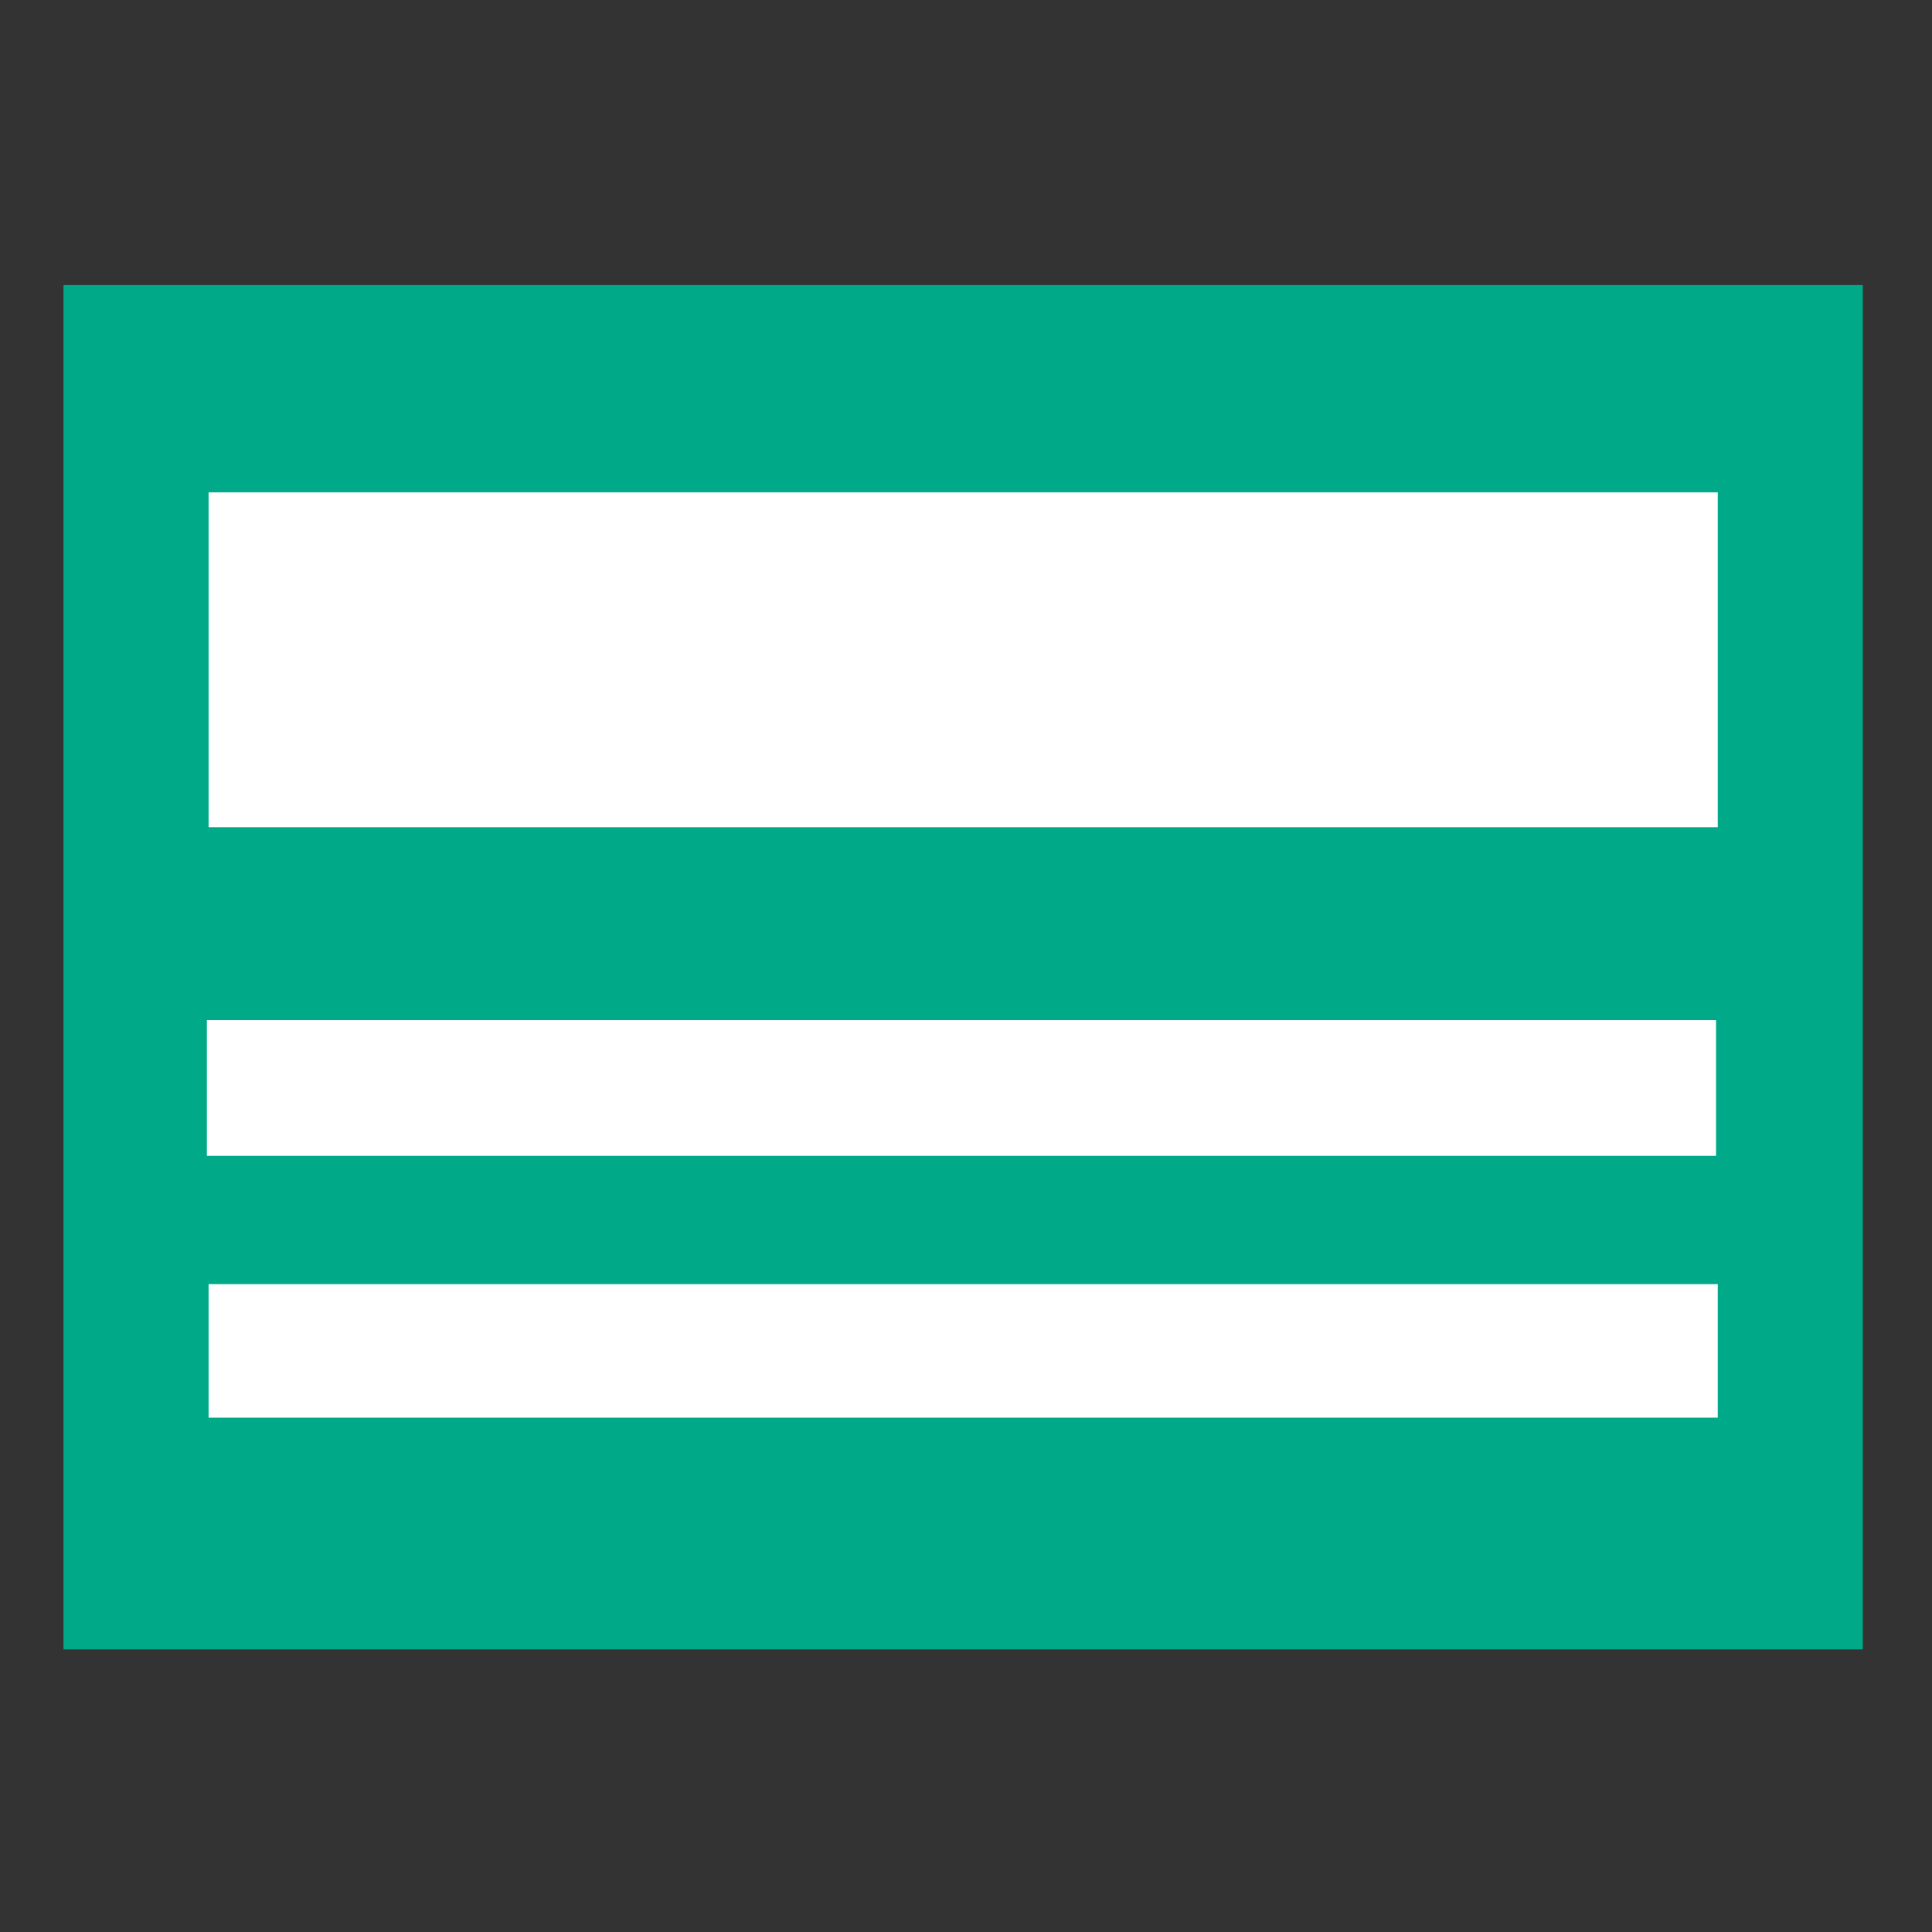 <?xml version="1.0" encoding="UTF-8" standalone="no"?>
<svg
   xmlns:dc="http://purl.org/dc/elements/1.1/"
   xmlns:cc="http://creativecommons.org/ns#"
   xmlns:rdf="http://www.w3.org/1999/02/22-rdf-syntax-ns#"
   xmlns:svg="http://www.w3.org/2000/svg"
   xmlns="http://www.w3.org/2000/svg"
   xmlns:sodipodi="http://sodipodi.sourceforge.net/DTD/sodipodi-0.dtd"
   xmlns:inkscape="http://www.inkscape.org/namespaces/inkscape"
   width="128"
   height="128"
   viewBox="0 0 33.867 33.867"
   version="1.1"
   id="svg8"
   inkscape:version="1.0.2 (394de47547, 2021-03-26)"
   sodipodi:docname="favicon.svg">
  <rect x="0" y="0" width="33.867" height="33.867" fill="#333333" stroke="none"/>
  <defs
     id="defs2" />
  <sodipodi:namedview
     id="base"
     pagecolor="#ffffff"
     bordercolor="#666666"
     borderopacity="1.0"
     inkscape:pageopacity="0.0"
     inkscape:pageshadow="2"
     inkscape:zoom="2.8330954"
     inkscape:cx="74.352925"
     inkscape:cy="96.272586"
     inkscape:document-units="mm"
     inkscape:current-layer="layer1"
     inkscape:document-rotation="0"
     showgrid="false"
     units="px"
     inkscape:snap-page="true"
     inkscape:window-width="1864"
     inkscape:window-height="1016"
     inkscape:window-x="56"
     inkscape:window-y="27"
     inkscape:window-maximized="1" />
  <g
     inkscape:label="Layer 1"
     inkscape:groupmode="layer"
     id="layer1">
    <g
       id="g845"
       transform="matrix(0.535,0,0,0.681,-36.218,-30.916)">
      <rect
         style="fill:#00aa88;stroke-width:1.057"
         id="rect833"
         width="58.955"
         height="35.118"
         x="69.778"
         y="52.736" />
      <rect
         style="fill:#ffffff;stroke-width:1.057"
         id="rect835"
         width="49.448"
         height="8.618"
         x="74.532"
         y="58.072" />
      <rect
         style="fill:#ffffff;stroke-width:0.673"
         id="rect837"
         width="49.448"
         height="3.494"
         x="74.476"
         y="71.657" />
      <rect
         style="fill:#ffffff;stroke-width:0.667"
         id="rect839"
         width="49.448"
         height="3.437"
         x="74.532"
         y="78.453" />
    </g>
  </g>
</svg>
